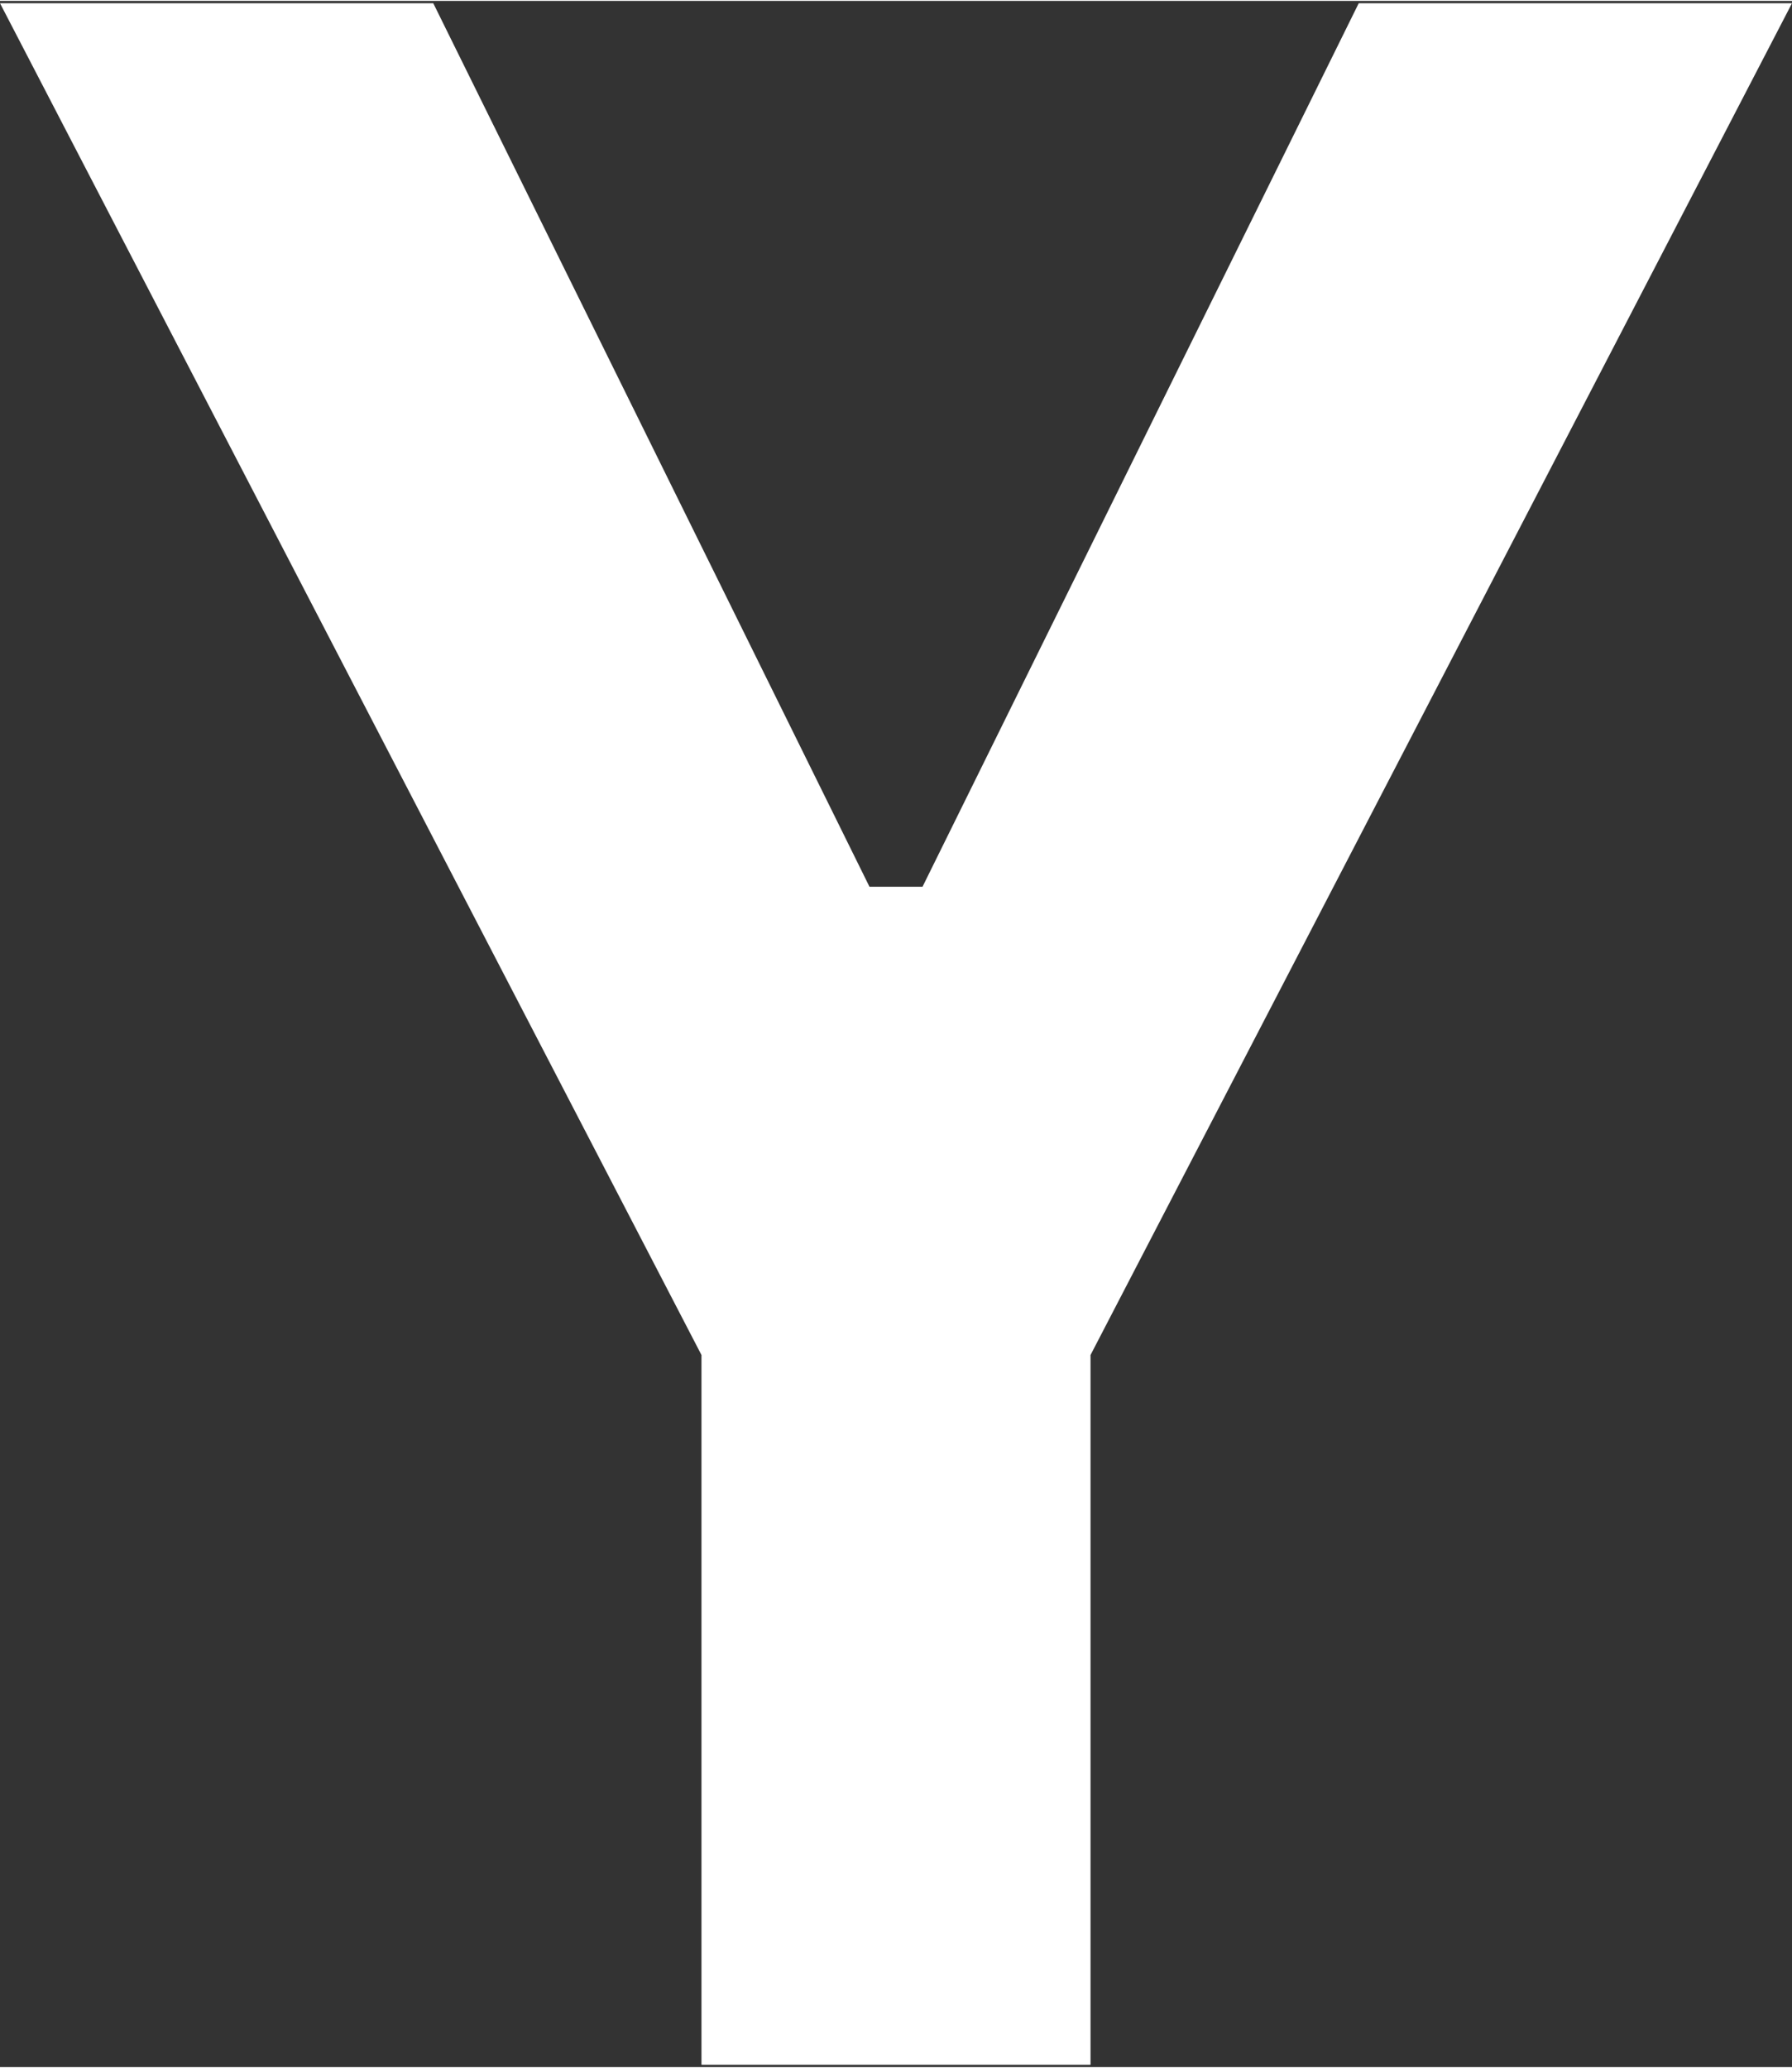 <?xml version="1.0" encoding="UTF-8"?>
<svg xmlns="http://www.w3.org/2000/svg" xmlns:xlink="http://www.w3.org/1999/xlink" width="1000px" height="1154px" viewBox="0 0 1000 1153" version="1.1">
<rect x="0" y="0" width="1000" height="1153" fill="#333333" stroke="none"/>
<g id="surface1">
<path style=" stroke:none;fill-rule:evenodd;fill:rgb(100%,100%,100%);fill-opacity:1;" d="M 608.551 1151.699 L 391.449 1151.699 L 391.449 755.633 L 0 1.301 L 241.777 1.301 L 485.199 494.328 L 514.801 494.328 L 758.223 1.301 L 1000 1.301 L 608.551 755.633 Z M 608.551 1151.699 "/>
</g>
</svg>
